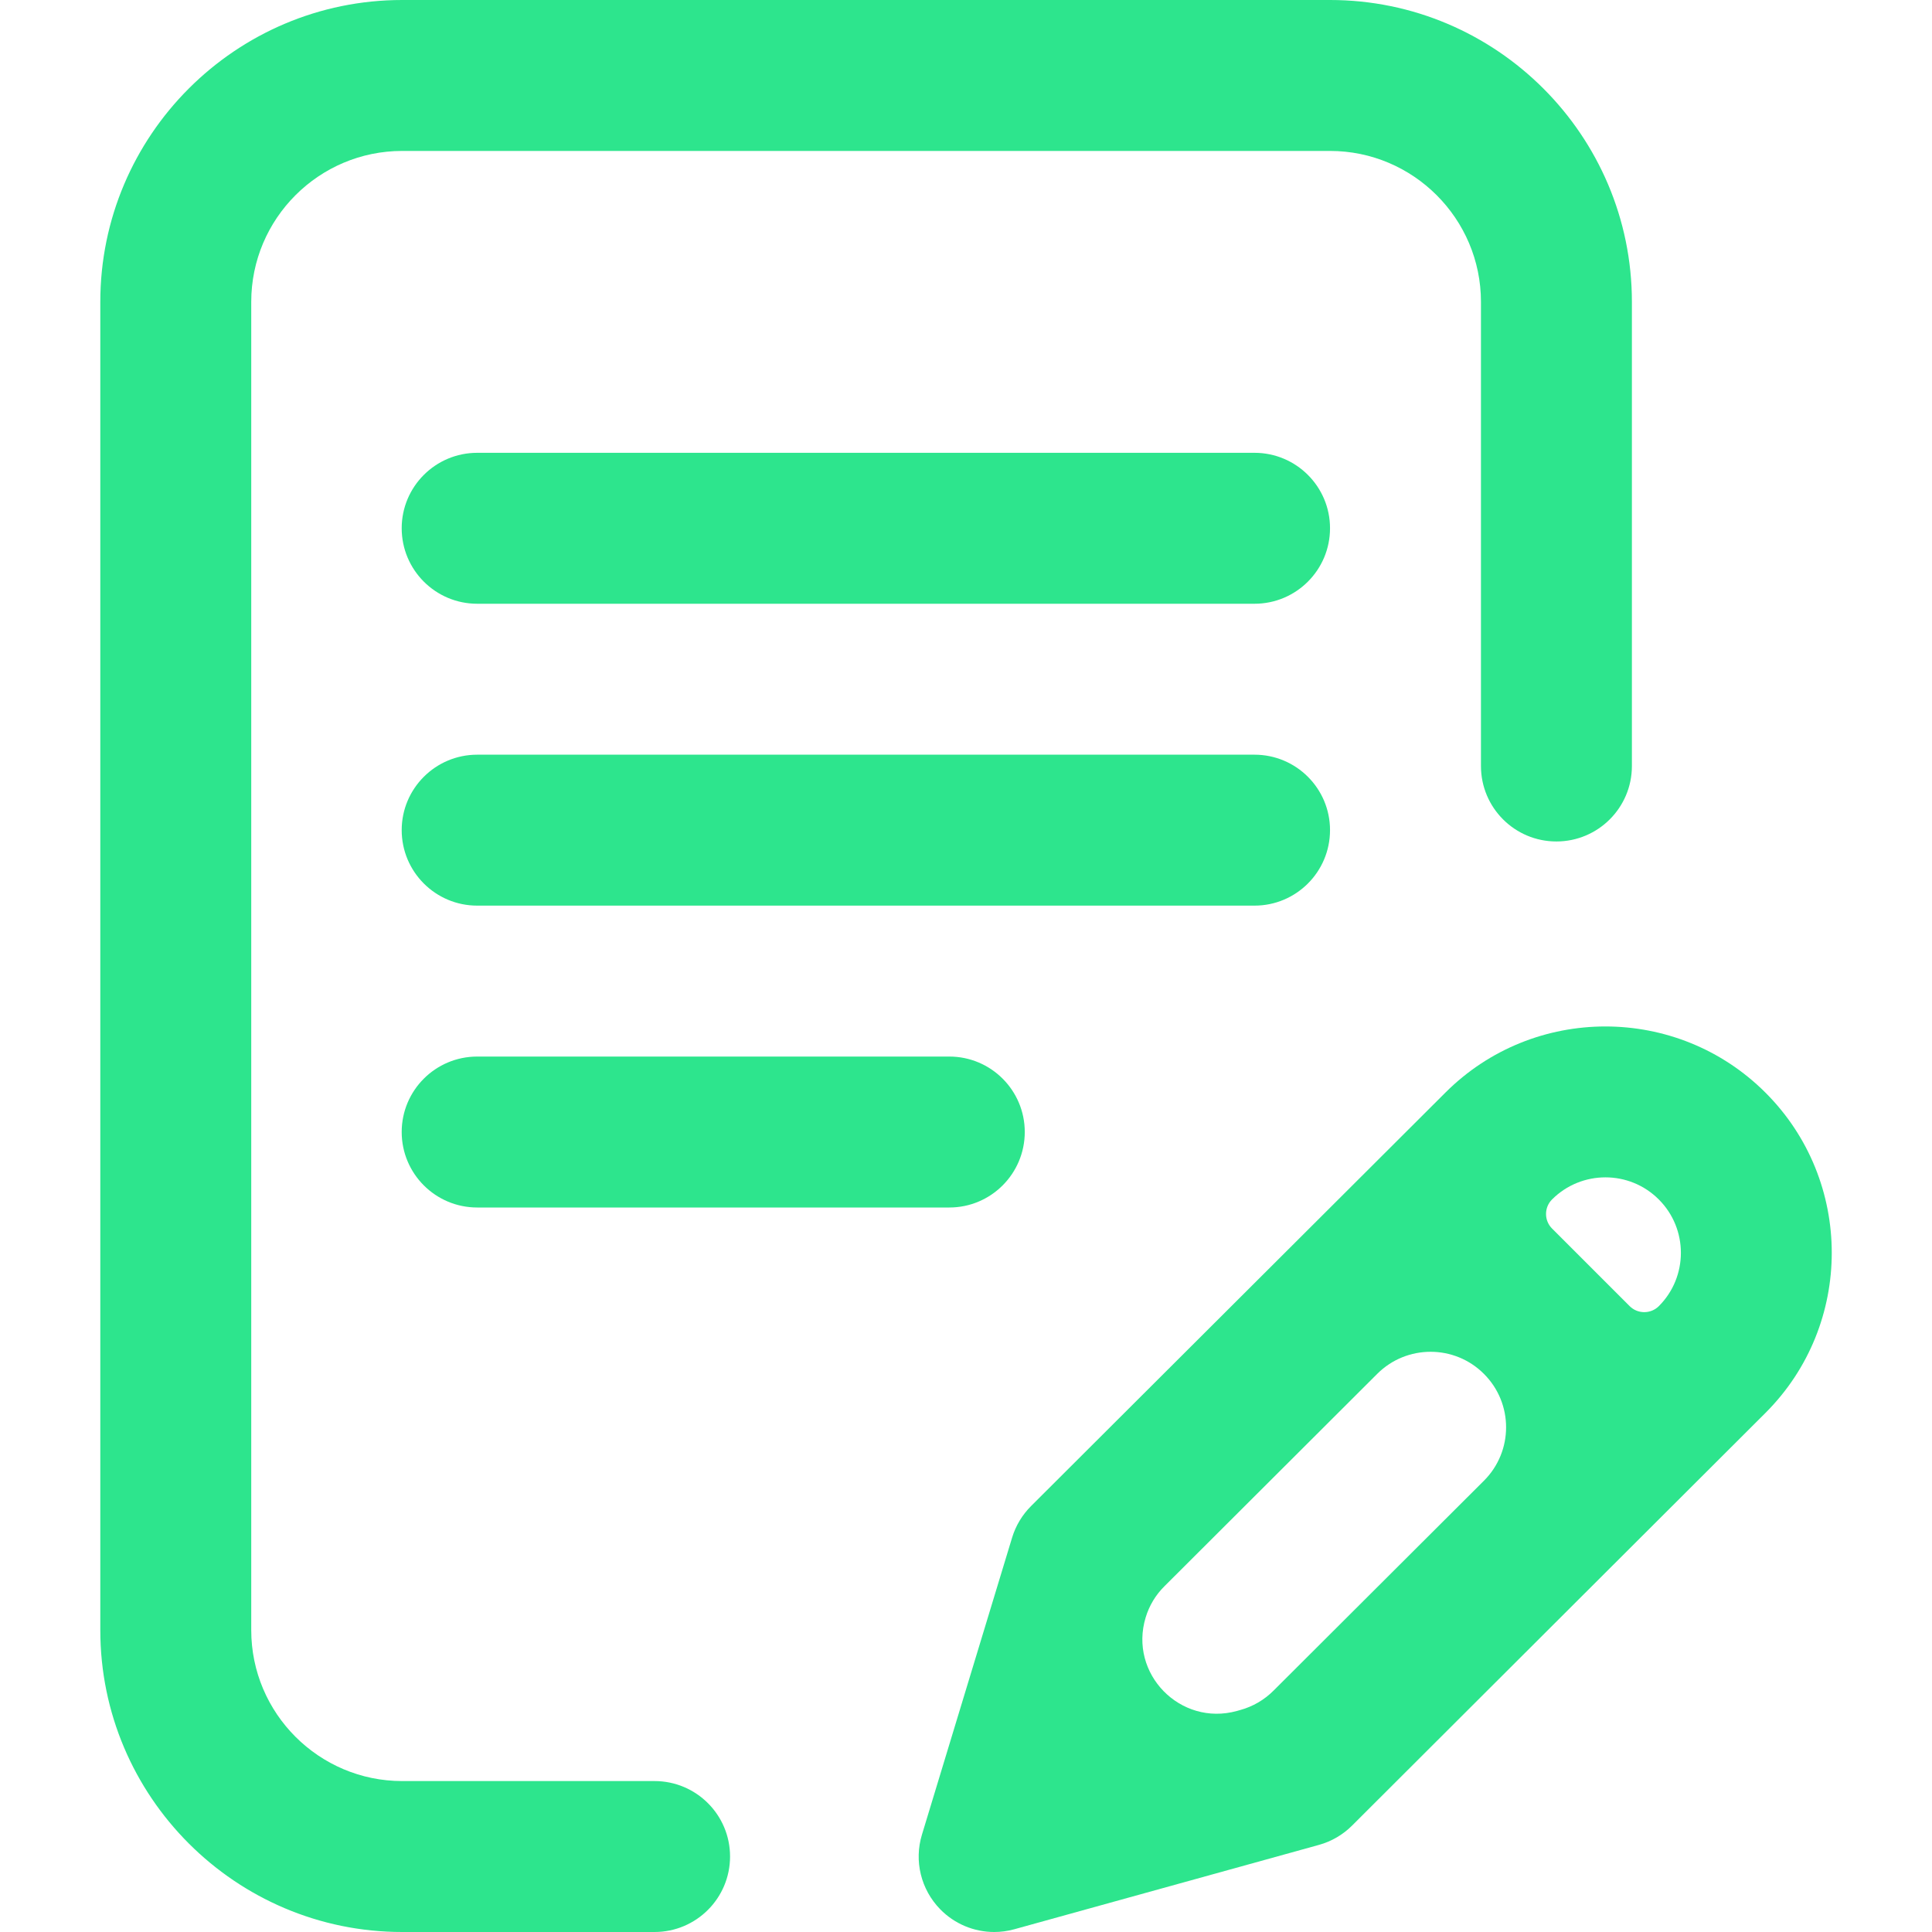 <svg width="24" height="24" viewBox="0 0 24 24" fill="none" xmlns="http://www.w3.org/2000/svg">
<path d="M16.522 10.312C16.522 9.795 16.102 9.375 15.584 9.375H5.928C5.41 9.375 4.99 9.795 4.99 10.312C4.99 10.83 5.41 11.25 5.928 11.25H15.584C16.102 11.25 16.522 10.83 16.522 10.312Z" fill="#2DE58D"/>
<path d="M5.928 13.125C5.41 13.125 4.99 13.545 4.99 14.062C4.99 14.58 5.41 15 5.928 15H11.793C12.31 15 12.73 14.58 12.73 14.062C12.73 13.545 12.31 13.125 11.793 13.125H5.928Z" fill="#2DE58D"/>
<path d="M8.131 22.125H4.996C3.962 22.125 3.121 21.284 3.121 20.25V3.75C3.121 2.716 3.962 1.875 4.996 1.875H16.522C17.555 1.875 18.397 2.716 18.397 3.75V9.516C18.397 10.033 18.816 10.453 19.334 10.453C19.852 10.453 20.272 10.033 20.272 9.516V3.75C20.272 1.682 18.589 0 16.522 0H4.996C2.928 0 1.246 1.682 1.246 3.75V20.25C1.246 22.318 2.928 24 4.996 24H8.131C8.649 24 9.069 23.58 9.069 23.062C9.069 22.545 8.649 22.125 8.131 22.125Z" fill="#2DE58D"/>
<path d="M21.932 13.574C20.835 12.477 19.051 12.477 17.955 13.573L12.808 18.709C12.699 18.818 12.618 18.952 12.573 19.1L11.453 22.79C11.353 23.117 11.44 23.472 11.679 23.717C11.857 23.9 12.101 24 12.35 24C12.433 24 12.517 23.989 12.6 23.966L16.384 22.918C16.54 22.875 16.682 22.792 16.796 22.678L21.932 17.551C23.029 16.455 23.029 14.67 21.932 13.574ZM15.822 21C15.707 21.116 15.563 21.2 15.405 21.243L15.366 21.254C14.662 21.449 14.019 20.791 14.232 20.092C14.276 19.946 14.356 19.813 14.464 19.706L17.109 17.066C17.475 16.701 18.069 16.701 18.434 17.067C18.801 17.433 18.801 18.028 18.434 18.394L15.822 21ZM20.607 16.225C20.507 16.325 20.344 16.325 20.244 16.225L19.28 15.261C19.18 15.161 19.181 14.999 19.28 14.9C19.646 14.534 20.241 14.534 20.606 14.9C20.972 15.265 20.972 15.86 20.607 16.225Z" fill="#2DE58D"/>
<path d="M15.584 5.625H5.928C5.41 5.625 4.99 6.045 4.99 6.562C4.99 7.08 5.41 7.5 5.928 7.5H15.584C16.102 7.5 16.522 7.08 16.522 6.562C16.522 6.045 16.102 5.625 15.584 5.625Z" fill="#2DE58D"/>
</svg>
